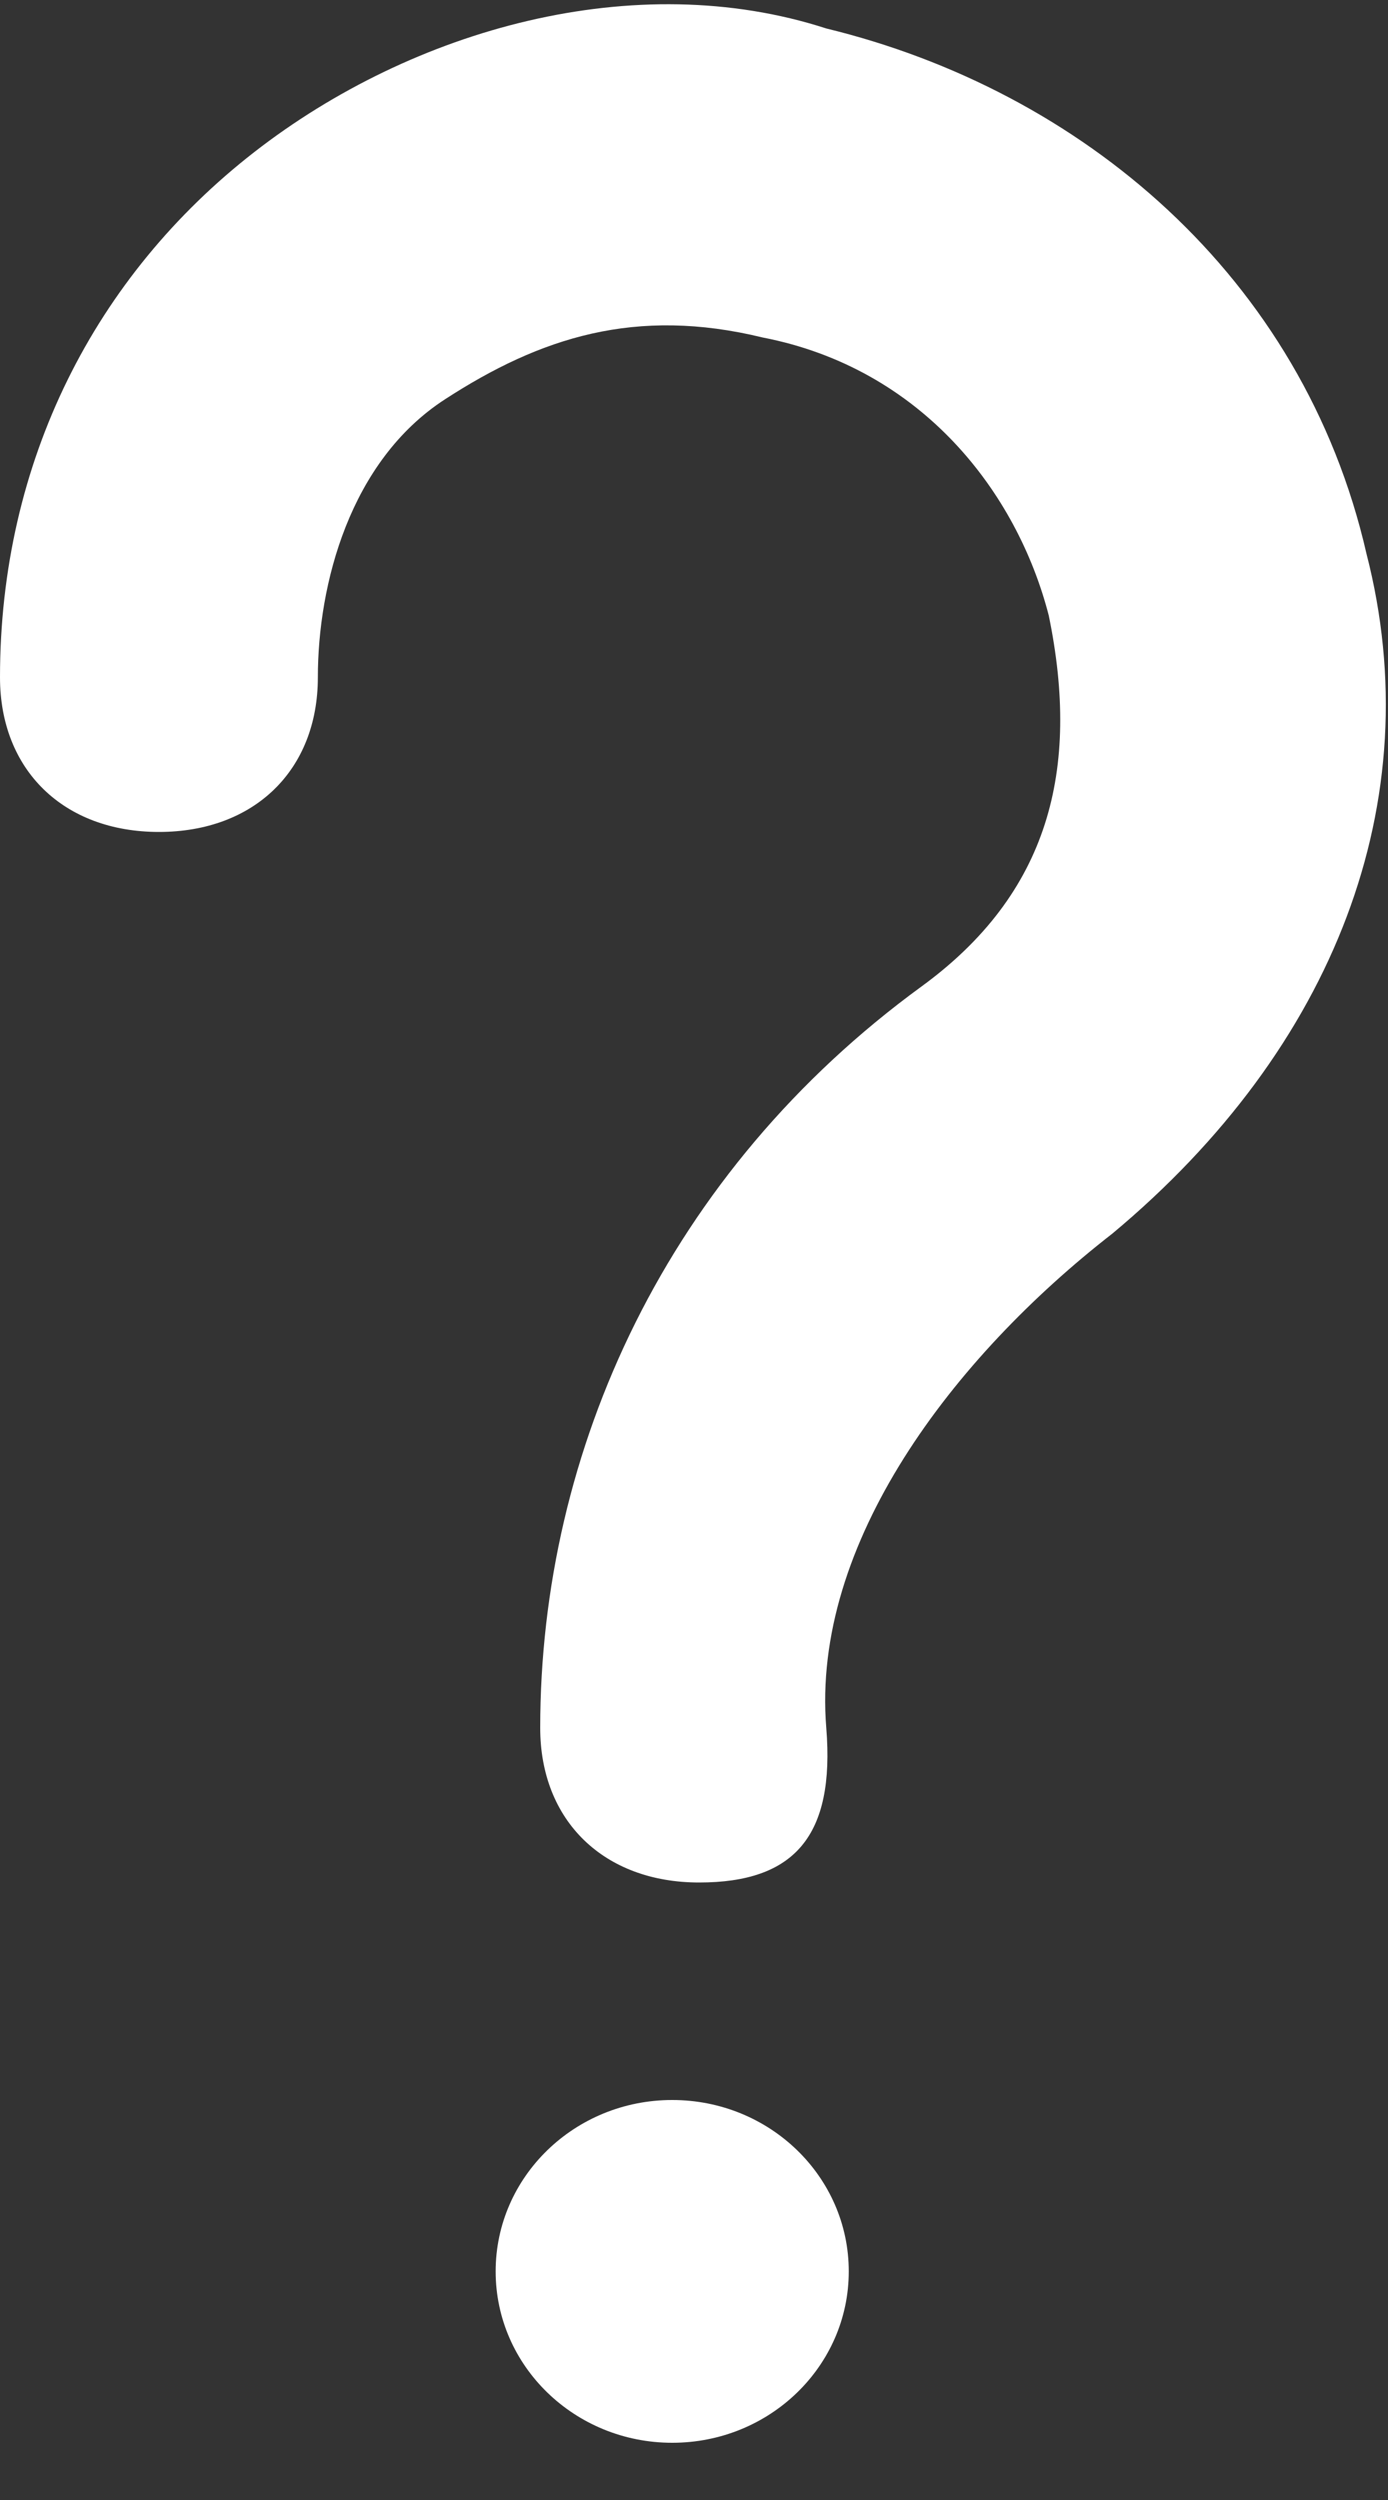 <?xml version="1.0" encoding="UTF-8"?>
<svg width="10px" height="18px" viewBox="0 0 10 18" version="1.1" xmlns="http://www.w3.org/2000/svg" xmlns:xlink="http://www.w3.org/1999/xlink">
    <rect x="0" y="0" width="10" height="18" fill="#333333" stroke="none"/>
    <!-- Generator: Sketch 50.2 (55047) - http://www.bohemiancoding.com/sketch -->
    <title>Group</title>
    <desc>Created with Sketch.</desc>
    <defs></defs>
    <g id="Page-1" stroke="none" stroke-width="1" fill="none" fill-rule="evenodd">
        <g id="Artboard" transform="translate(-1447, -963)" fill="#FFFFFF">
            <g id="Group" transform="translate(1447, 963)">
                <path d="M5.953,0.205 C4.579,-0.24 2.977,0.205 1.832,1.095 C0.687,1.985 1.31578947e-05,3.32 1.31578947e-05,4.877 C1.31578947e-05,5.544 0.458,5.99 1.145,5.99 C1.832,5.99 2.29,5.545 2.29,4.877 C2.29,4.21 2.519,3.32 3.206,2.875 C3.892,2.43 4.579,2.207 5.495,2.43 C6.64,2.652 7.327,3.542 7.556,4.432 C7.785,5.545 7.556,6.434 6.64,7.102 C4.808,8.437 3.892,10.439 3.892,12.441 C3.892,13.109 4.35,13.554 5.037,13.554 C5.724,13.554 6.016,13.219 5.953,12.441 C5.844,11.111 6.869,9.772 8.014,8.882 C9.616,7.547 10.303,5.767 9.845,3.987 C9.387,1.985 7.785,0.65 5.953,0.205" id="Fill-1"></path>
                <path d="M3.571,16.354 C3.571,15.672 4.141,15.12 4.843,15.12 C5.546,15.12 6.115,15.672 6.115,16.354 C6.115,17.036 5.546,17.588 4.843,17.588 C4.141,17.588 3.571,17.036 3.571,16.354" id="Fill-4"></path>
            </g>
        </g>
    </g>
</svg>